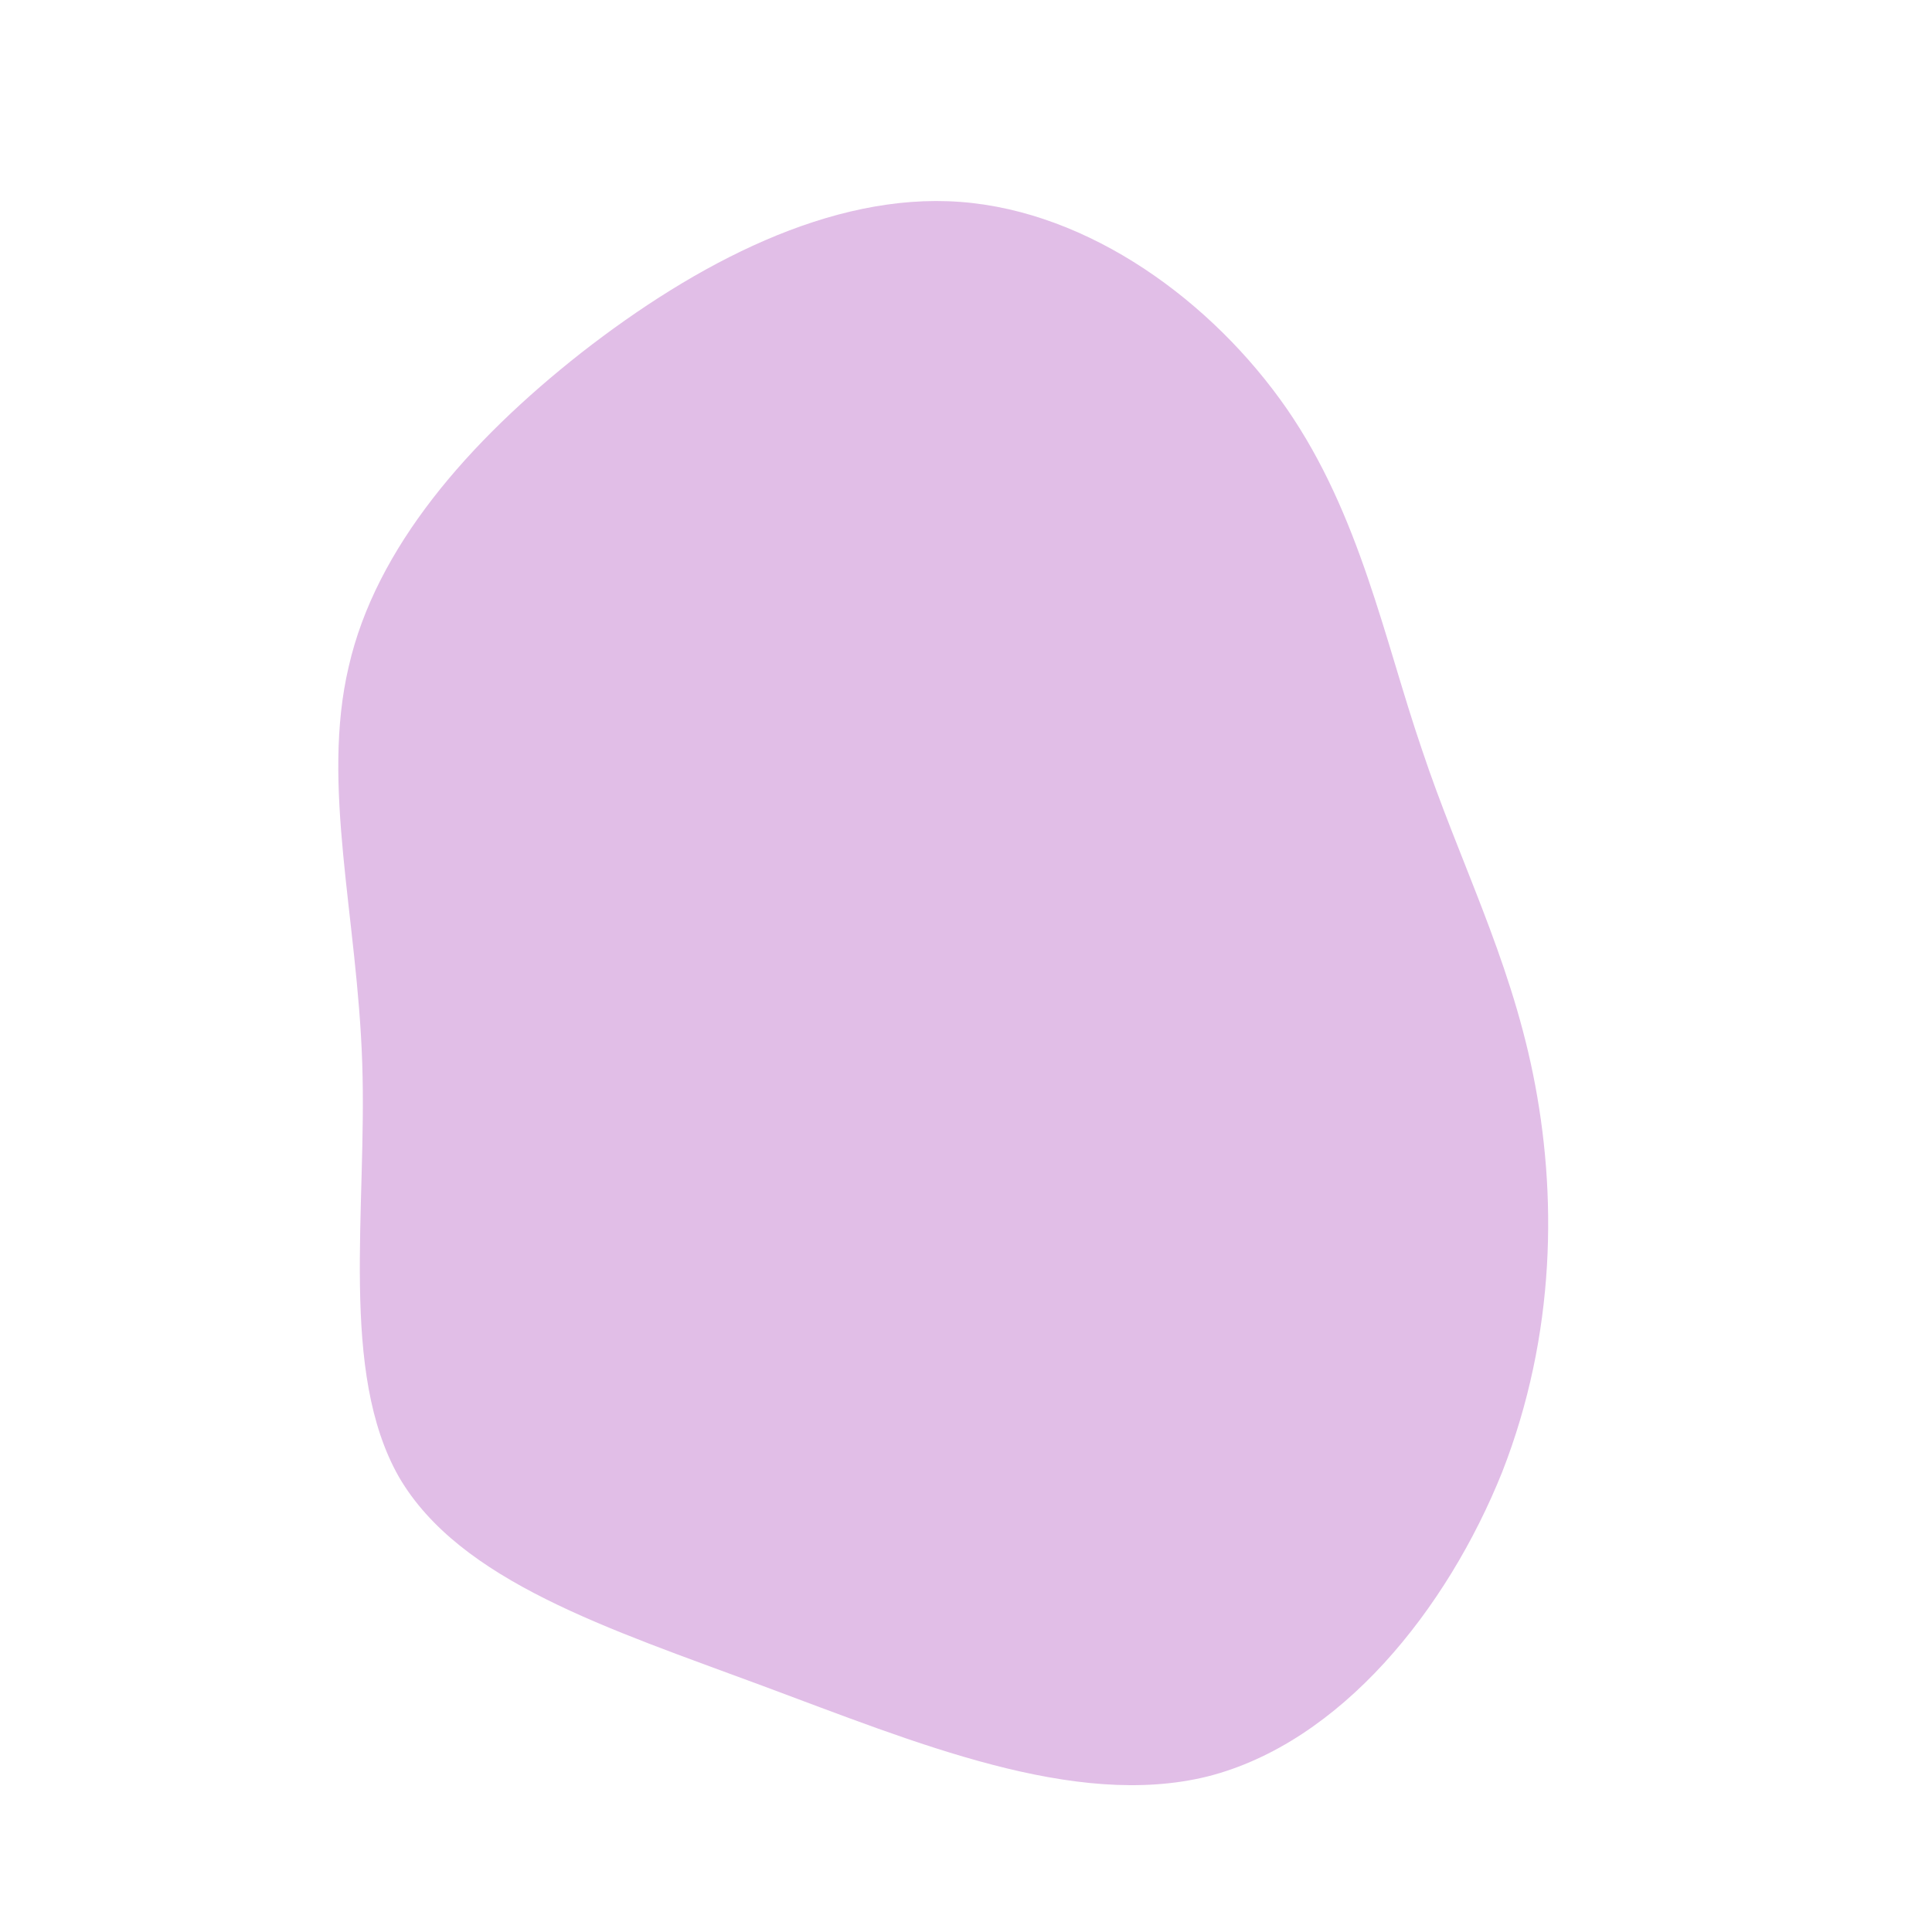<svg viewBox="0 0 200 200" xmlns="http://www.w3.org/2000/svg">
    <path fill="#E1BEE7" d="M33.2,-57.7C40.8,-46.7,43.3,-33.8,47.2,-22.4C51,-11,56.2,-1.1,58.7,11.2C61.2,23.5,61.1,38.1,55.5,52.4C49.8,66.6,38.8,80.4,25,83.9C11.2,87.3,-5.2,80.4,-21.1,74.5C-37,68.6,-52.4,63.7,-58.7,52.9C-64.9,42,-62,25.3,-62.5,10.1C-63,-5.1,-66.8,-18.7,-63.9,-31C-61.1,-43.3,-51.5,-54.3,-39.8,-63.5C-28,-72.7,-14,-80.1,-0.6,-79.1C12.8,-78.1,25.5,-68.8,33.2,-57.7Z" transform="translate(100 100)" />
</svg>